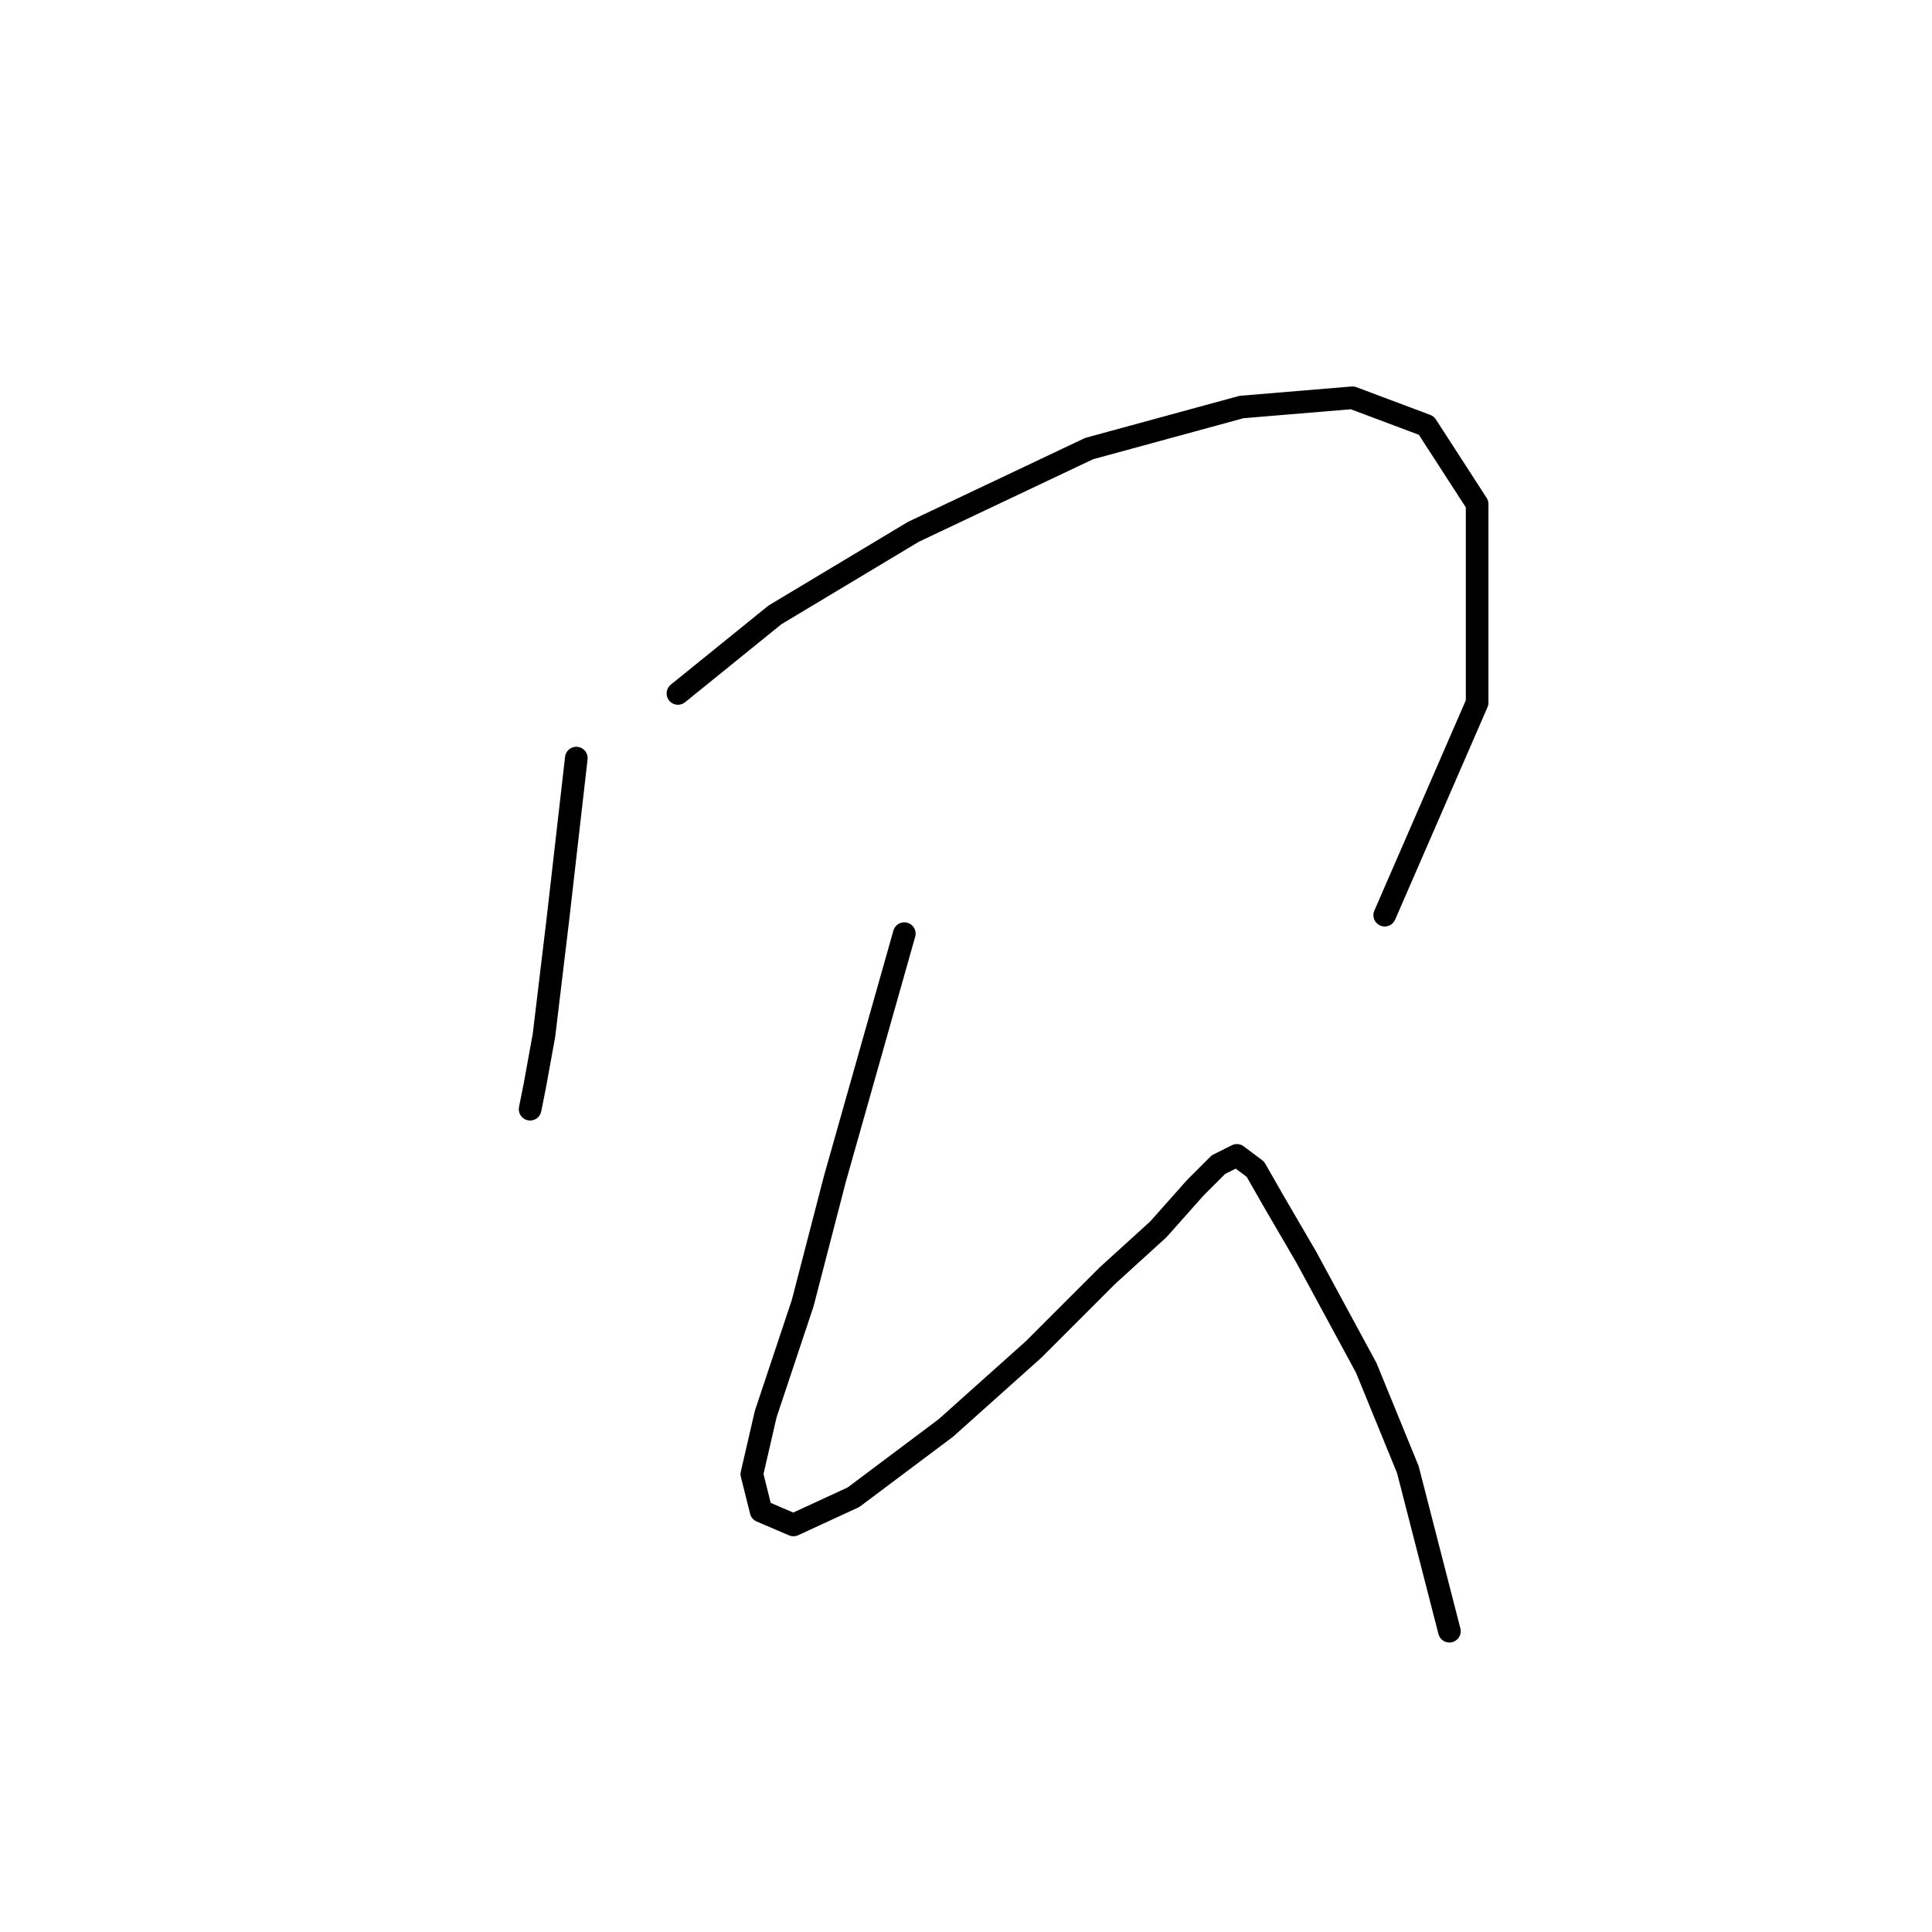 <?xml version="1.0" standalone="no"?>
    <svg width="256" height="256" xmlns="http://www.w3.org/2000/svg" version="1.1">
    <polyline stroke="black" stroke-width="3" stroke-linecap="round" fill="transparent" stroke-linejoin="round" points="76.365 100.452 73.916 121.876 72.08 137.179 70.856 143.912 70.244 146.973 70.244 146.973 " />
        <polyline stroke="black" stroke-width="3" stroke-linecap="round" fill="transparent" stroke-linejoin="round" points="89.831 91.883 102.686 81.477 121.049 70.459 144.309 59.441 164.509 53.932 179.2 52.707 188.994 56.38 195.727 66.786 195.727 93.107 183.484 121.264 183.484 121.264 " />
        <polyline stroke="black" stroke-width="3" stroke-linecap="round" fill="transparent" stroke-linejoin="round" points="119.825 123.713 110.643 156.155 106.358 172.682 101.461 187.372 99.625 195.33 100.849 200.227 105.134 202.063 113.091 198.39 125.334 189.209 136.964 178.803 146.758 169.009 153.491 162.888 158.388 157.379 161.448 154.318 163.897 153.094 166.345 154.93 168.794 159.215 173.079 166.561 181.036 181.251 186.545 194.718 192.054 216.142 192.054 216.142 " />
        </svg>